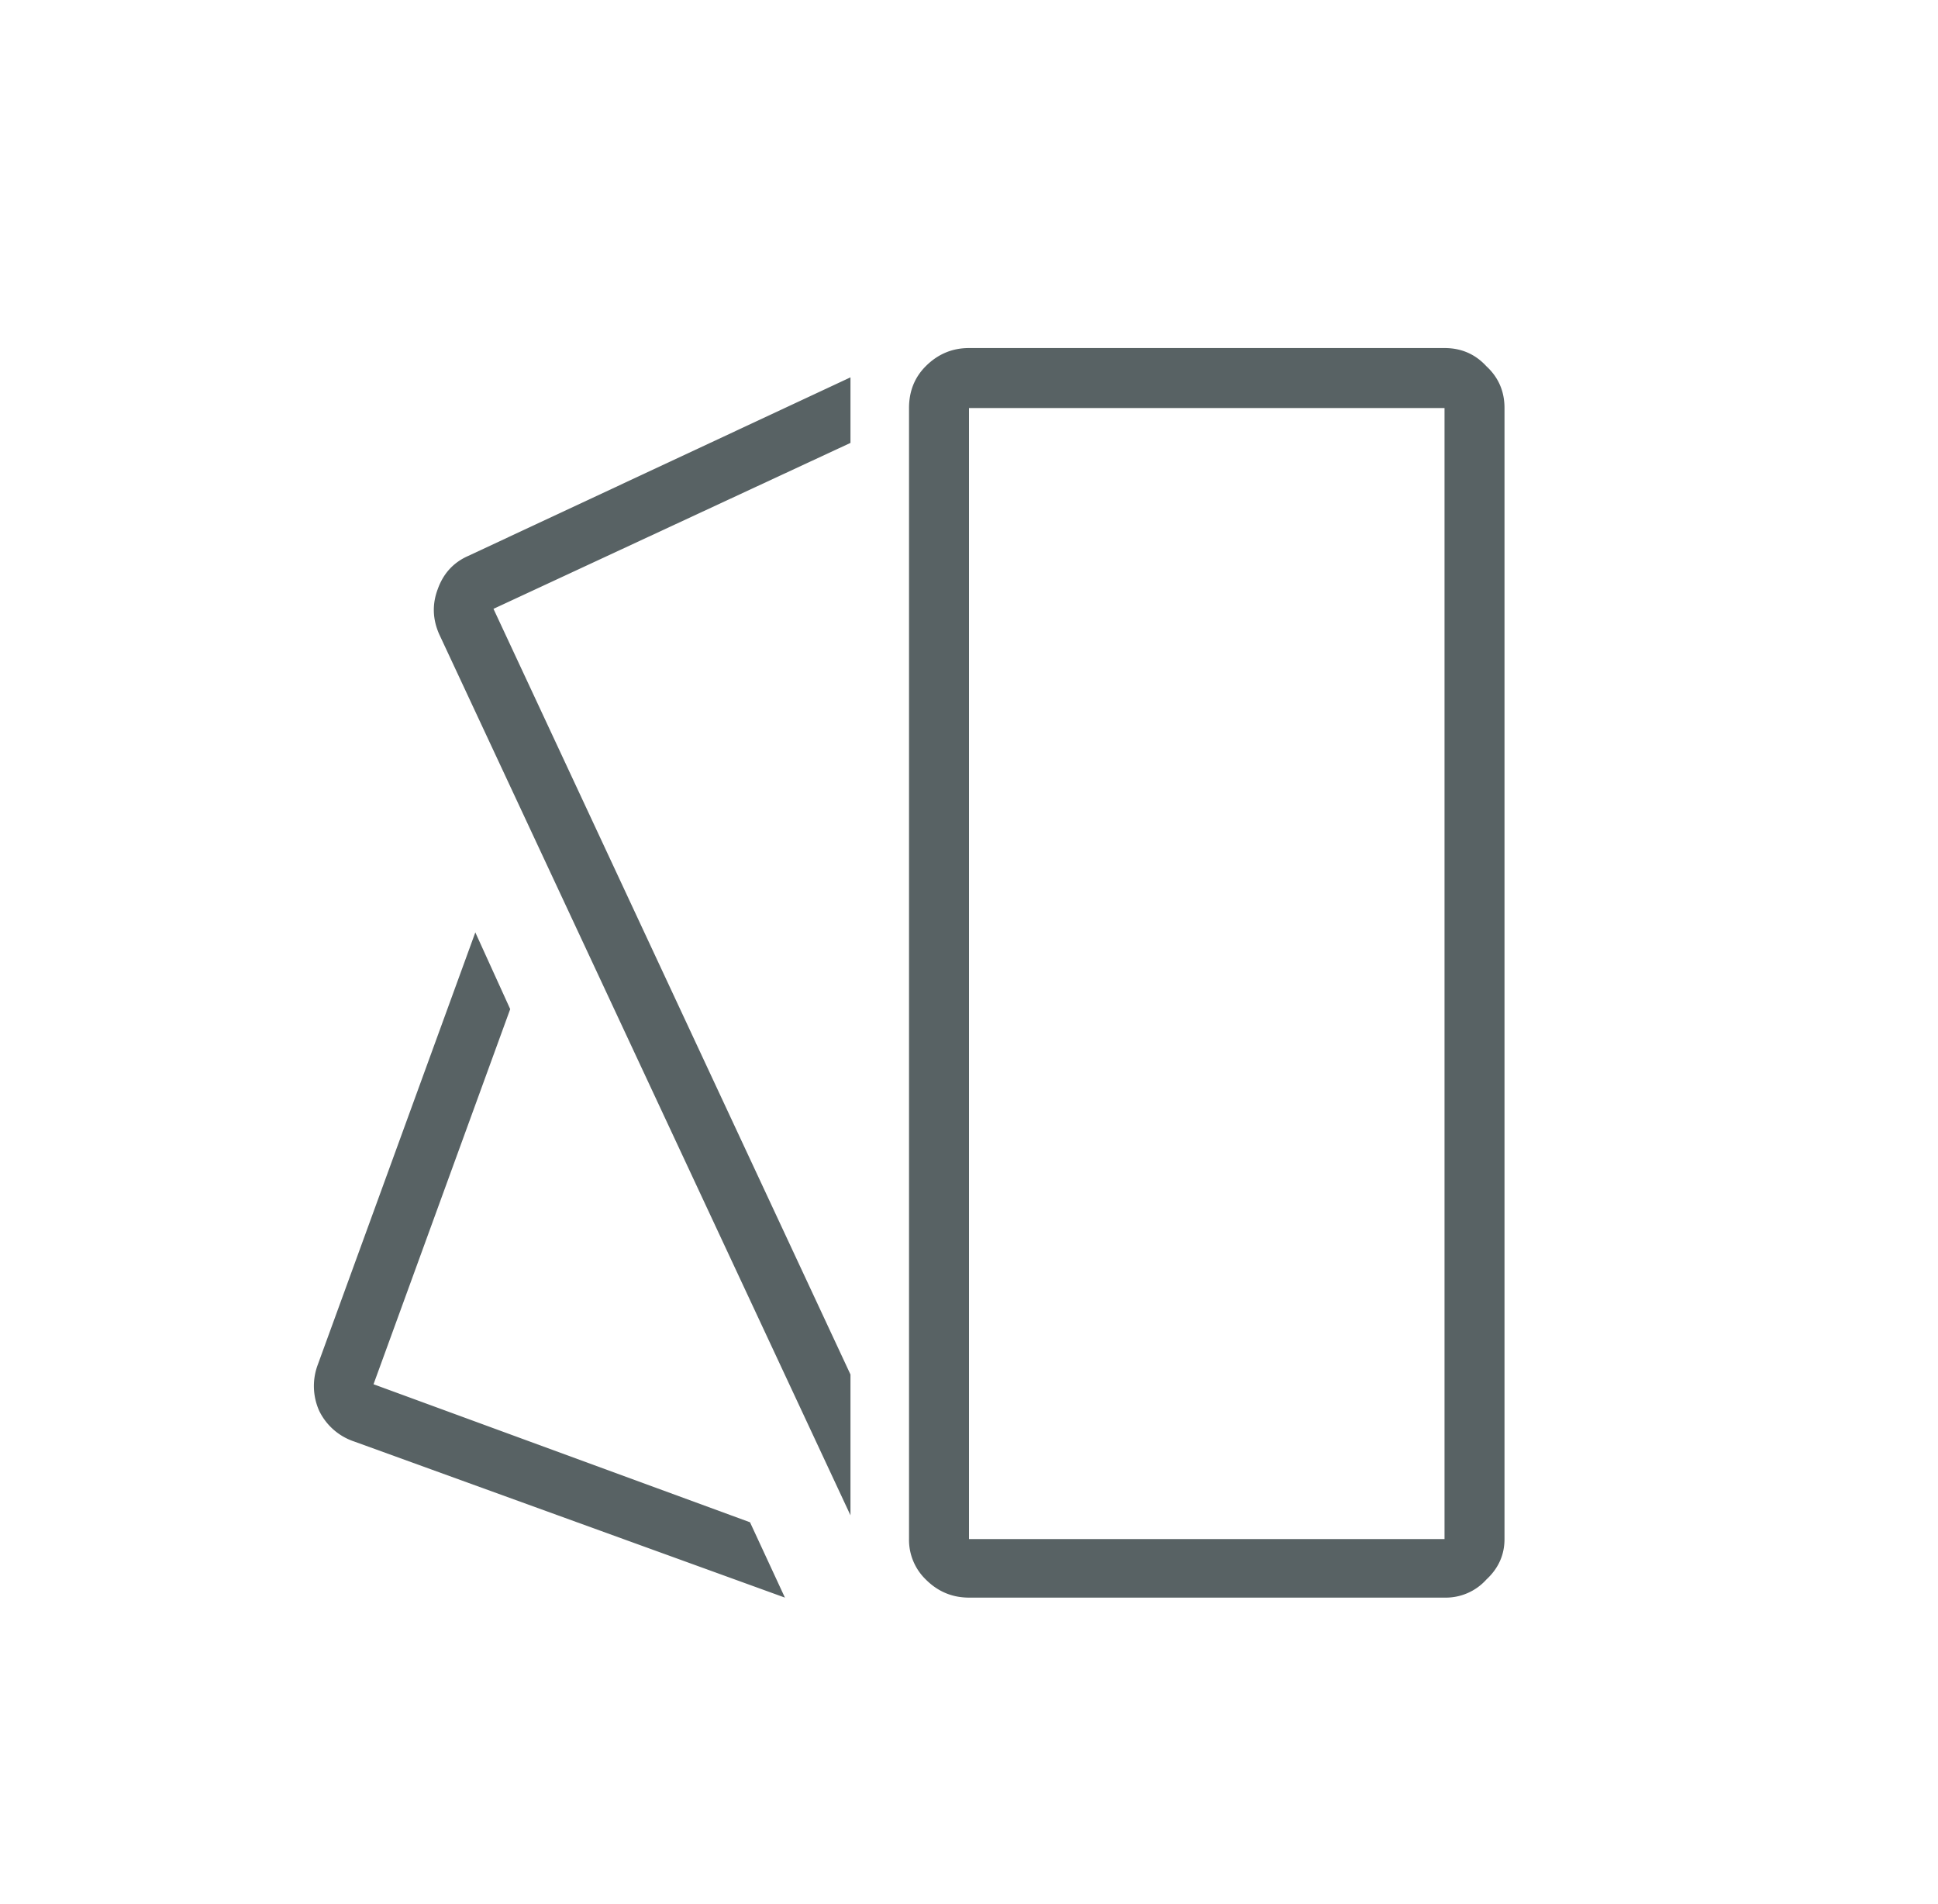 <svg width="57" height="56" fill="none" xmlns="http://www.w3.org/2000/svg"><path d="M22.06 44.772l1.026 2.214-12.674-4.593a1.76 1.76 0 01-1.025-.903 1.783 1.783 0 01-.041-1.353l4.634-12.715 1.026 2.256-4.02 11.033 11.075 4.06zm-9.146-26.127l12.1 25.921v-4.142l-10.5-22.518 10.5-4.88v-1.928l-11.239 5.25c-.437.191-.738.52-.902.984-.164.438-.15.875.041 1.313zM44.25 12v33.264c0 .464-.178.861-.533 1.19a1.605 1.605 0 01-1.23.532H28.5c-.492 0-.916-.177-1.271-.533a1.62 1.62 0 01-.493-1.19V12c0-.492.164-.902.492-1.23.356-.356.78-.534 1.272-.534h13.986c.492 0 .903.178 1.23.534.356.328.534.738.534 1.23zm-1.764 0H28.5v33.264h13.986V12z" fill="#586264"/></svg>